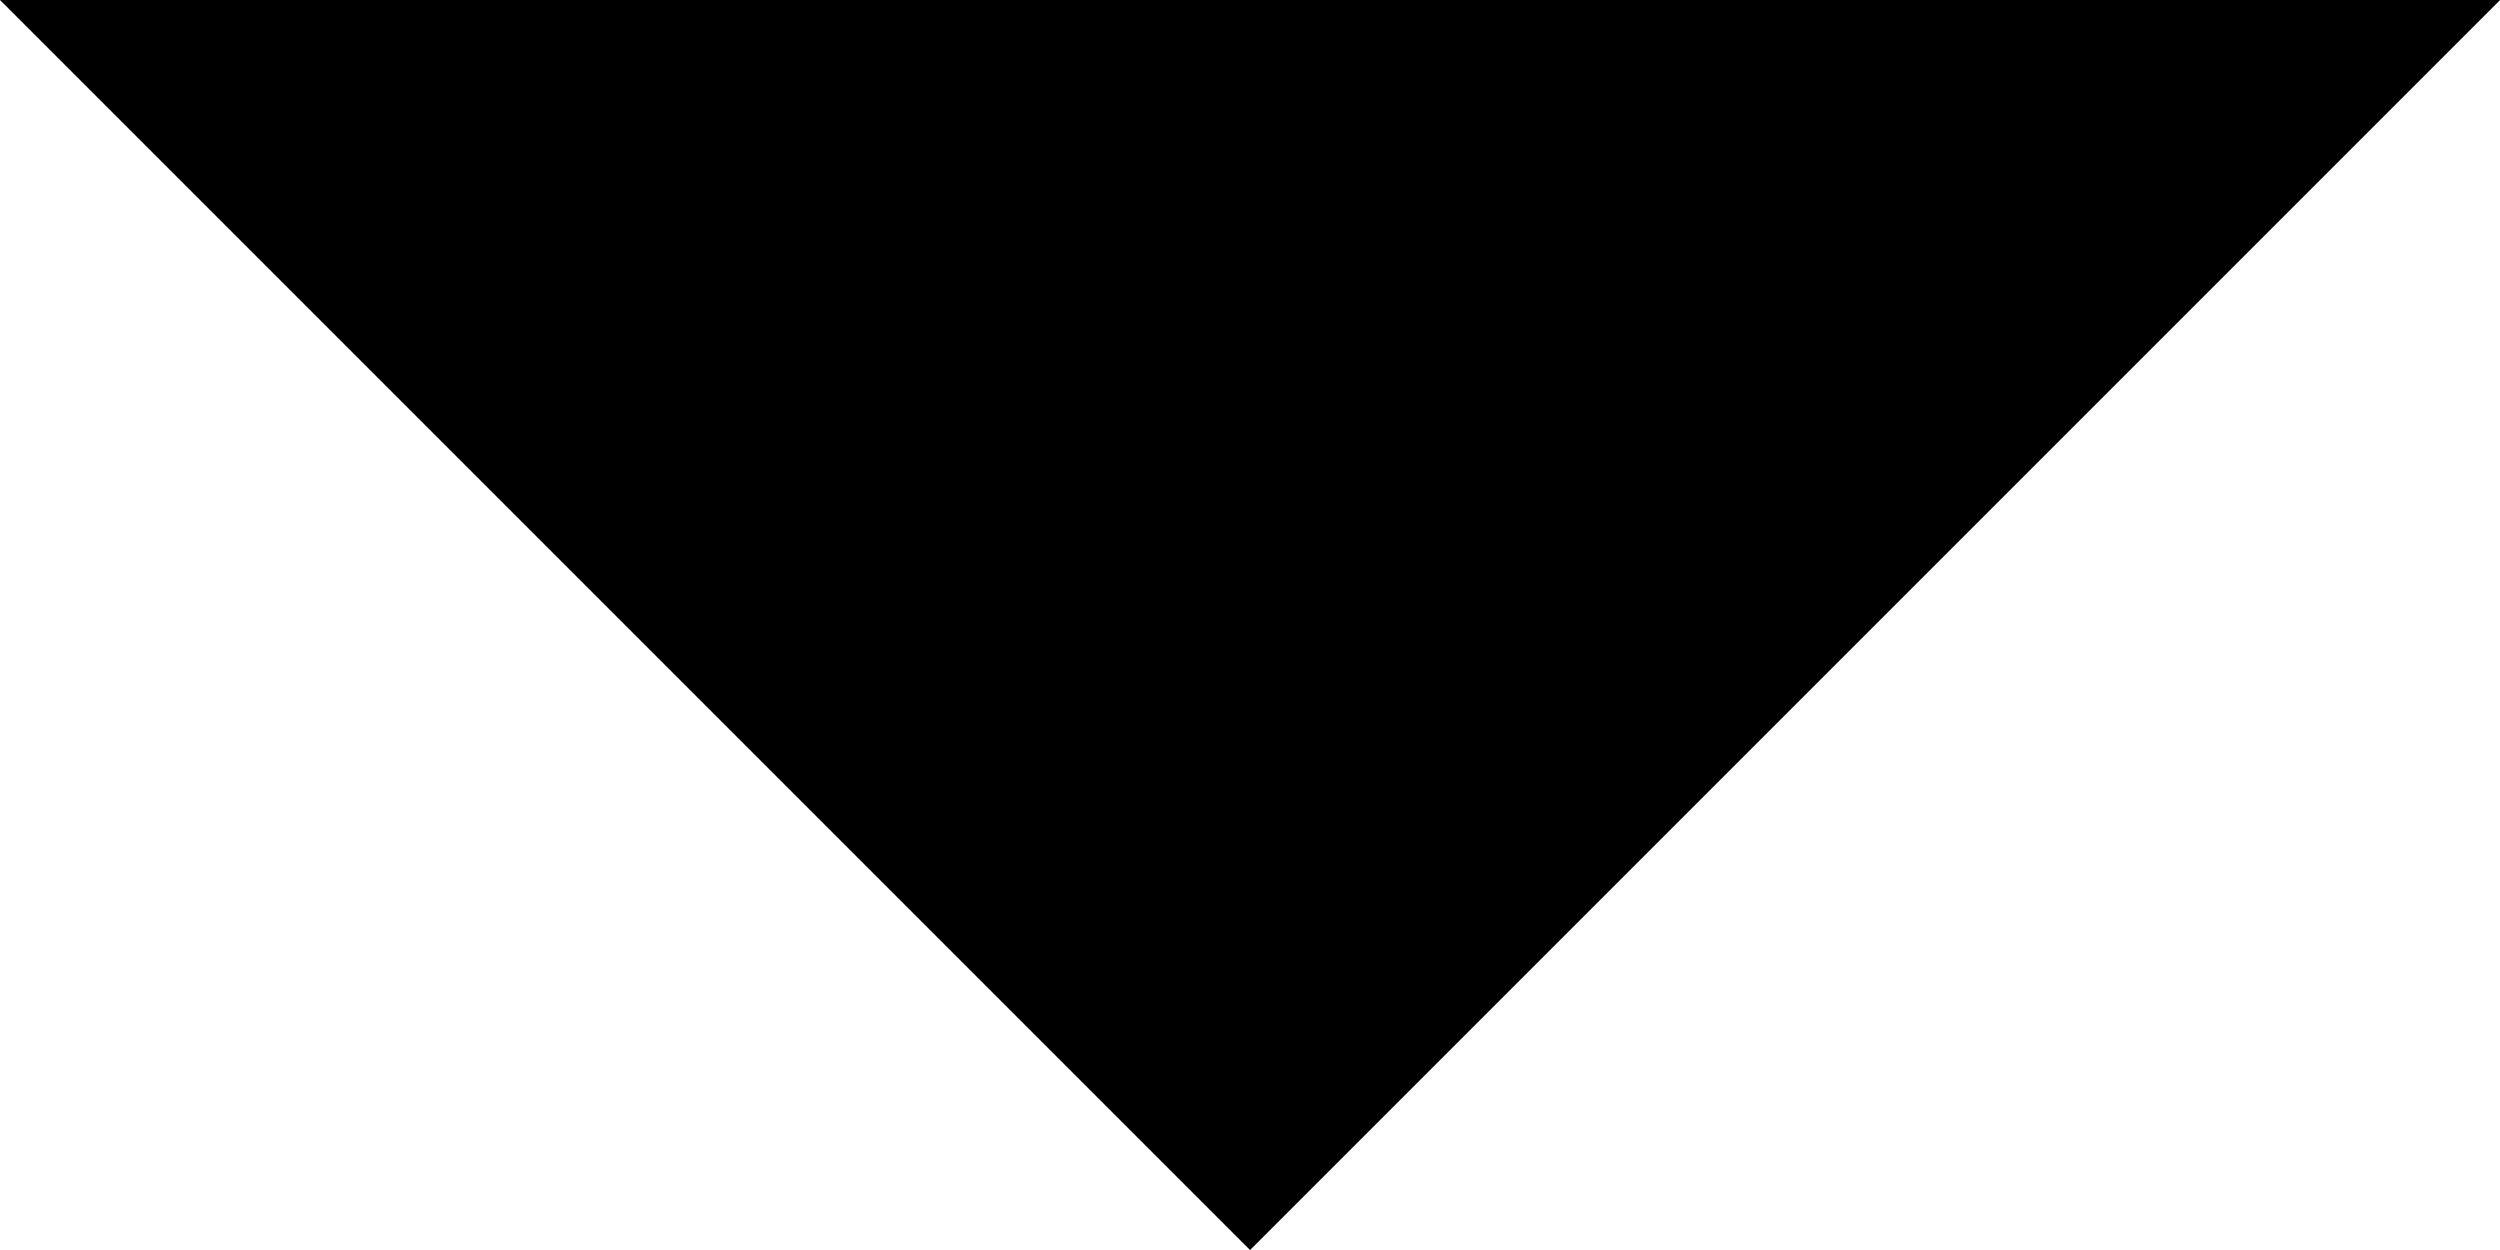 <svg width="31.879mm" height="15.94mm" version="1.1" viewBox="0 0 31.879 15.94" xmlns="http://www.w3.org/2000/svg">
  <g transform="translate(-8.998 -6.164)">
    <path d="m8.998 6.164 15.94 15.94 15.94-15.94z" stroke-width=".265"/>
  </g>
</svg>
